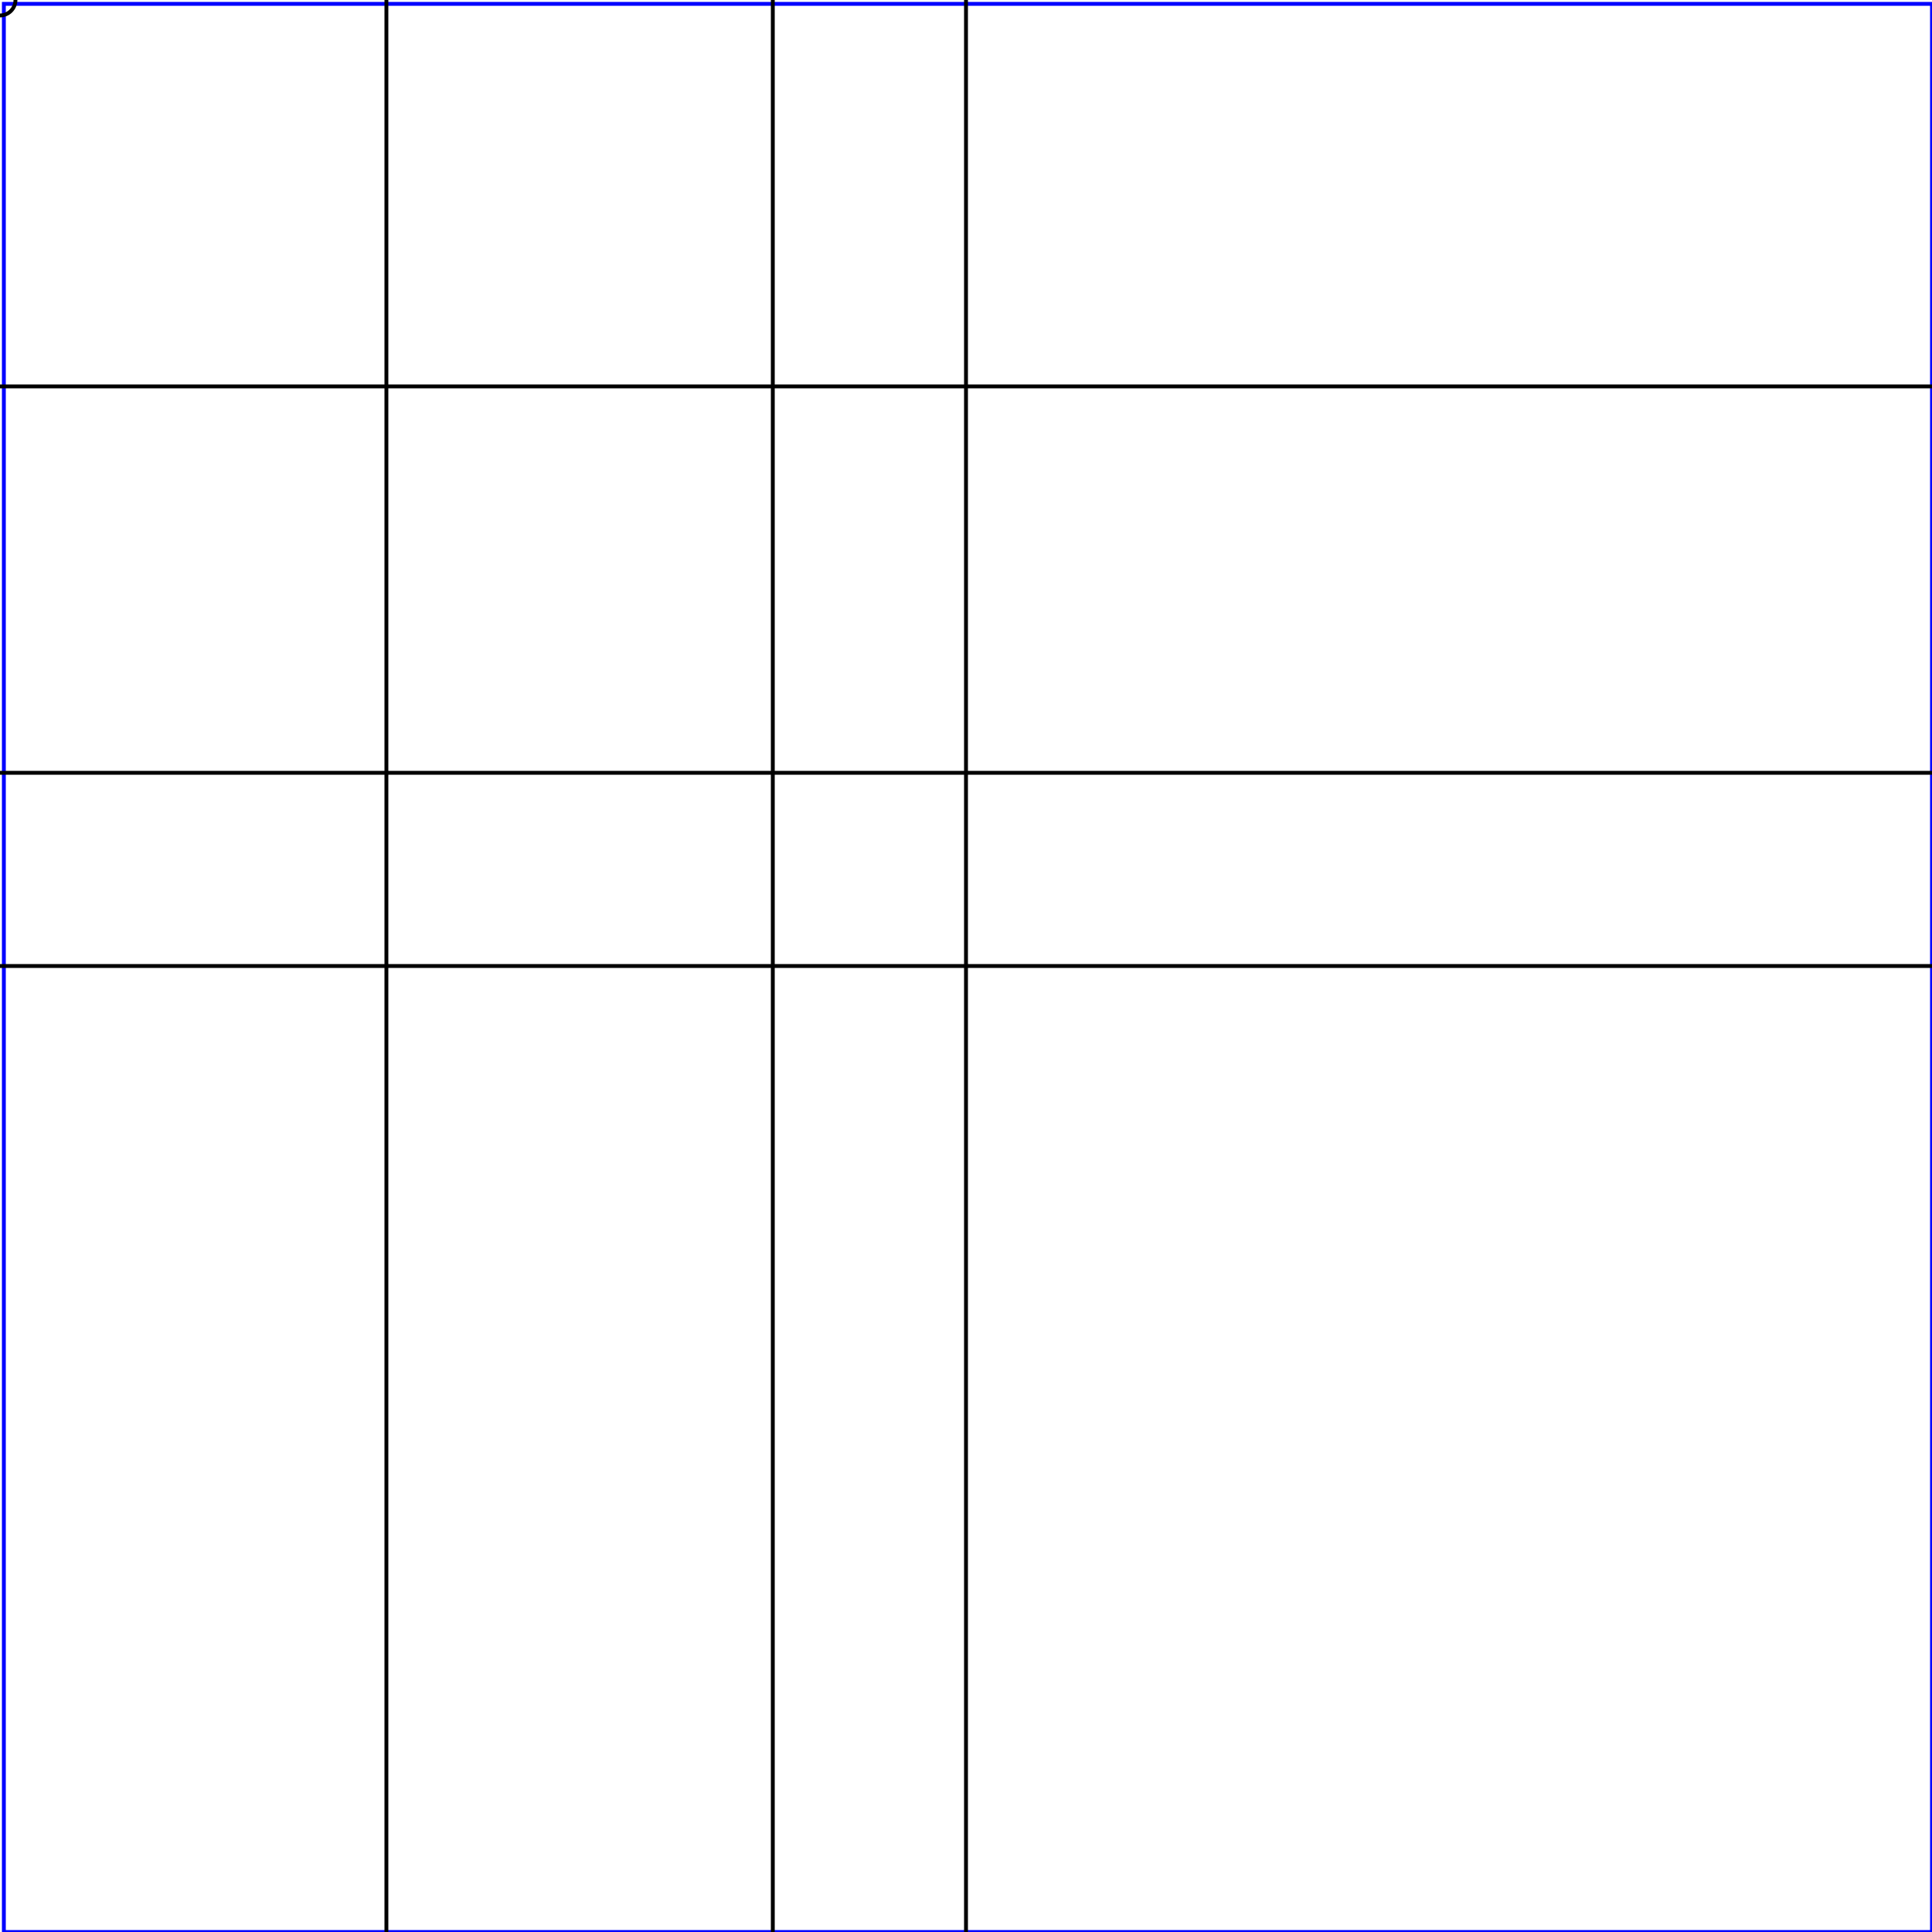 <?xml version="1.0" standalone="no"?>
<svg width="500px" height="500px" version="1.1"
     xmlns="http://www.w3.org/2000/svg" xmlns:xlink="http://www.w3.org/1999/xlink">
    <defs>
       <!-- 
            Define the symbol to be a square located at (0,0) with
            dimensions of 10x10. These locations are relative to the
            actual "point" itself. The dimensions are arbitrary units,
            much like the marker element, so whatever is useful for
            defining what the point actually looks like is fine.
       -->
       <symbol id="symbolRect" viewBox="-5 -5 10 10" overflow="visible">
        <!-- Uncomment for pch=12
           <polyline points="0,-4 0,4" stroke="black" />
           <polyline points="-4,0 4,0" stroke="black" />
           <rect x="-4" y="-4" width="8" height="8" fill="none" stroke="black" />
        -->
        <!-- pch=1 -->
        <circle cx="0" cy="0" r="4" stroke="black" fill="none" />
       </symbol>
    </defs>
    <!-- Just a blue border rect -->
    <rect x="1" y="1" width="499" height="499"
          fill="none" stroke="blue" stroke-width="1" />
    <!-- Intersecting lines at coordinates, gives us targets
         for testing whether a point is centred correctly -->
    <polyline points="0,100 500,100" stroke="black" stroke-width="1" />
    <polyline points="100,0 100,500" stroke="black" stroke-width="1" />
    <polyline points="0,200 500,200" stroke="black" stroke-width="1" />
    <polyline points="200,0 200,500" stroke="black" stroke-width="1" /> 
    <polyline points="0,250 500,250" stroke="black" stroke-width="1" />
    <polyline points="250,0 250,500" stroke="black" stroke-width="1" />

    <!--
         Note: x, y, w, *and* h must be defined otherwise animation
         doesn't work. The location and width are what we would normally
         expect, however to get the symbol to be centred at that
         location, we need to translate 1/2 width & height.
     -->
    <use id="testPoint" stroke-width="1px" x="0px" y="0px" width="10px" height="10px" transform="translate(-5,-5)" xlink:href="#symbolRect" />
    <!-- Animating x,y no problems -->
    <animate xlink:href="#testPoint" attributeName="x" dur="10s" values="0; 100; 250; 0; 200;" repeatCount="1" fill="freeze" /> 
    <animate xlink:href="#testPoint" attributeName="y" dur="10s" values="250; 0; 100; 100; 250;" repeatCount="1" fill="freeze" />
    <!-- 
         Here we animate the height and width of the entire symbol! 
         Note that the thickness of the lines is scaled, just like
         if we were applying a transform="scale(x)". This is not what we
         want because if we change the size of an instance of a point
         via something like cex, everything gets larger, but not line
         thickness.

         However, because we want everything to be centred at a location,
         when animating width or height, we must also animate the
         transform too. For example width: 10px -> 20px means that our
         central x value needs to change from 5 to 10.

         This is reasonably straightforward fortunately as we just animate
         a translation for the appropriate width and height by dividing
         them by -2.

         To get stroke-width to stay relatively constant, the value of the
         property needs to be multiplied by 1/scale, i.e. if we want a
         stroke-width of 1px, and we're scaling the width by 5, we want the
         stroke-width to change to 1/5, i.e. 0.2px.

         Somewhat annoyingly, because the size of the point increases at a
         rate proportional to the square of the increase in width and
         height, we need to animate the stroke-widths at a non-linear rate.
         We should make it so that increases happen along a curve with a
         decreasing gradient, while a decrease in apparent stroke-width
         should occur with a curve with an increasing gradient. This
         should ensure that the stroke width appears roughly constant over
         time.

         An example showing how these spline timing curves work:
         http://www.bogotobogo.com/svg_source/keyspline.svg

    -->
    <!-- Making point bigger/smaller -->
    <animate xlink:href="#testPoint" attributeName="width" dur="10s" values="10; 100; 10; 50; 10;" repeatCount="1" fill="freeze" /> 
    <animate xlink:href="#testPoint" attributeName="height" dur="10s" values="10; 100; 10; 50; 10;" repeatCount="1" fill="freeze" /> 
    <!-- Attempting to keep the actual stroke-width the same, regardless of the point size -->
    <animate xlink:href="#testPoint" attributeName="stroke-width" calcMode="spline" dur="10s"
             keyTimes="0;0.25;0.5;0.75;1" keySplines="0 1 1 1;1 0 1 1;0 1 1 1;1 0 1 1" values="1px; 0.1px; 1px; 0.2px; 1px;" repeatCount="1" fill="freeze" />
    <!-- Centering the point -->
    <animateTransform attributeName="transform"
                      attributeType="XML"
                      xlink:href="#testPoint"
                      type="translate"
                      values="-5,-5; -50,-50; -5,-5; -25,-25; -5,-5"
                      dur="10s"
                      repeatCount="1" fill="freeze" />
    <!-- 
        Note that ideally we should just be able to just apply a transform
        by scaling and translating (to centre) while keeping the stroking
        the same. This seems to be possible to specify in markup in SVG
        Tiny 1.2 and is in the works for SVG2 with the 'vector-effect'
        property, for more information see the following links:

        http://www.w3.org/TR/SVGTiny12/painting.html#VectorEffectProperty
        https://svgwg.org/svg2-draft/painting.html#StrokeProperties

    -->


</svg>

